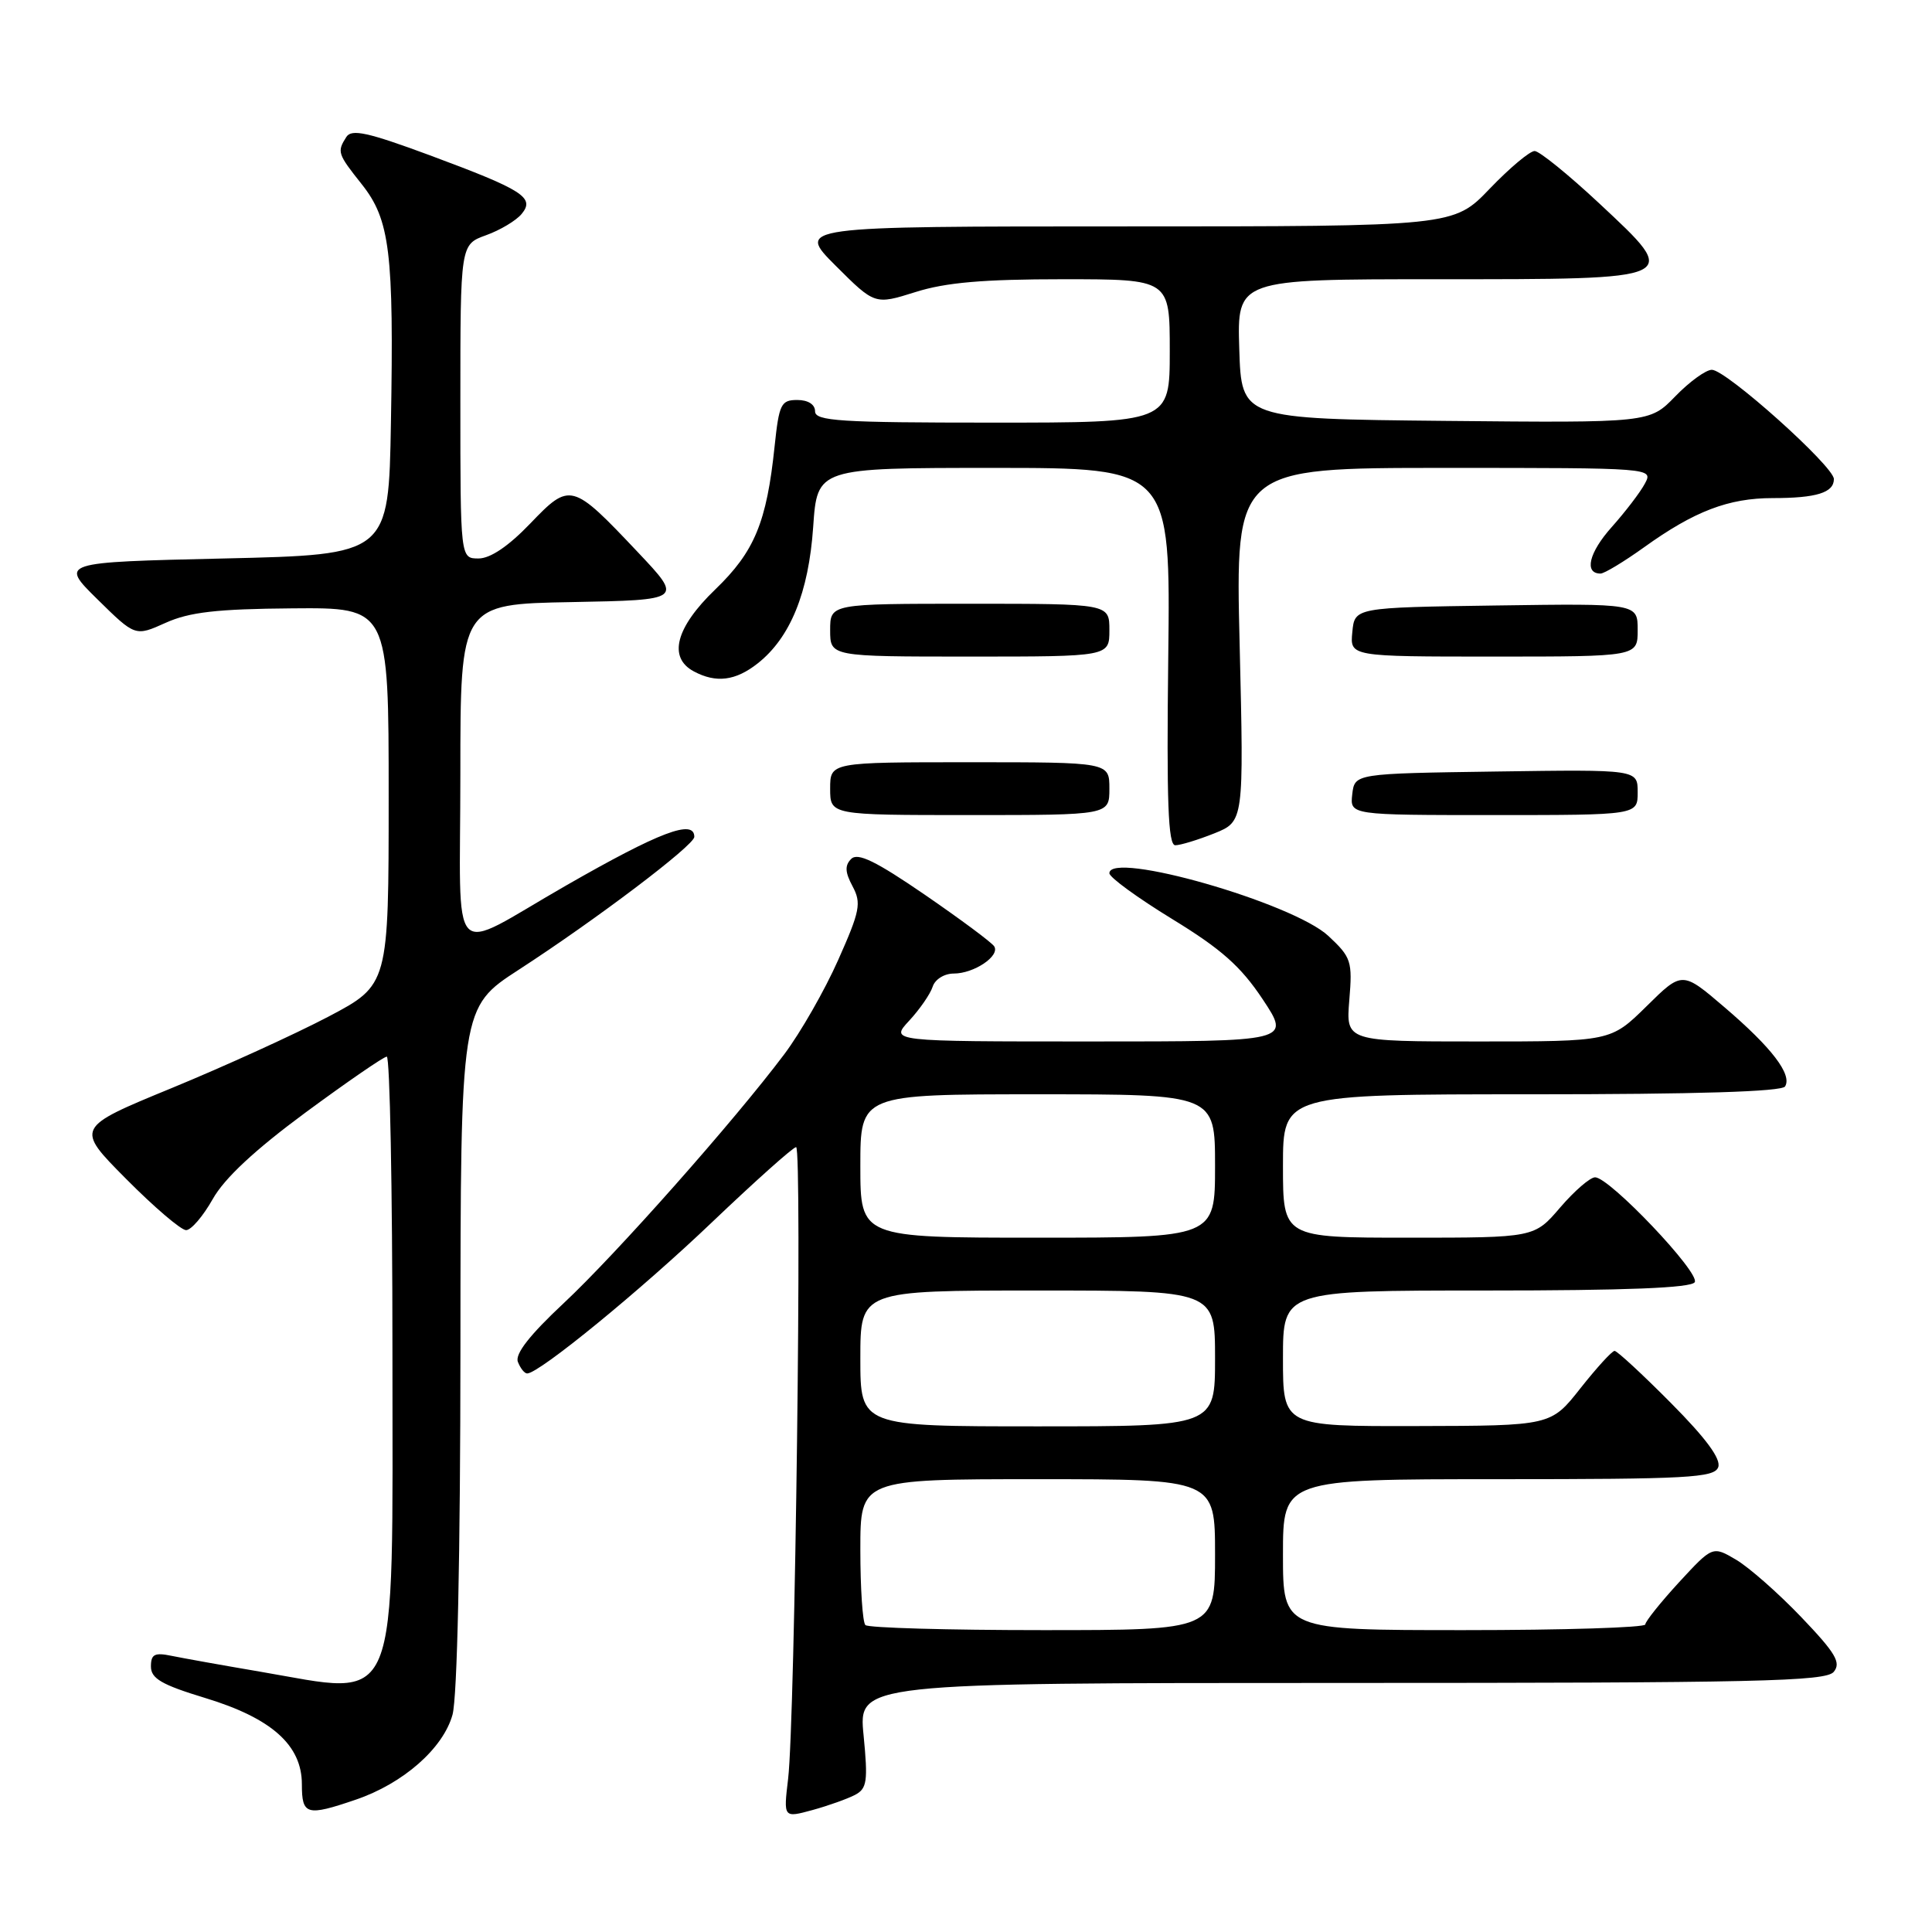 <?xml version="1.0" encoding="UTF-8" standalone="no"?>
<!DOCTYPE svg PUBLIC "-//W3C//DTD SVG 1.1//EN" "http://www.w3.org/Graphics/SVG/1.1/DTD/svg11.dtd" >
<svg xmlns="http://www.w3.org/2000/svg" xmlns:xlink="http://www.w3.org/1999/xlink" version="1.1" viewBox="0 0 256 256">
 <g >
 <path fill="currentColor"
d=" M 113.30 237.83 C 114.89 236.99 115.02 236.02 114.43 229.94 C 113.74 223.00 113.74 223.00 177.75 223.00 C 232.86 223.00 241.92 222.80 242.98 221.53 C 243.98 220.31 243.24 219.05 238.68 214.28 C 235.64 211.10 231.75 207.68 230.04 206.67 C 226.93 204.84 226.93 204.84 222.47 209.67 C 220.03 212.33 218.02 214.84 218.01 215.25 C 218.00 215.66 207.20 216.00 194.00 216.00 C 170.00 216.00 170.00 216.00 170.00 206.00 C 170.00 196.00 170.00 196.00 198.53 196.00 C 223.65 196.00 227.14 195.81 227.67 194.42 C 228.08 193.34 226.09 190.62 221.42 185.92 C 217.64 182.11 214.28 179.00 213.94 179.00 C 213.60 179.00 211.57 181.23 209.41 183.96 C 205.50 188.92 205.50 188.92 187.75 188.96 C 170.00 189.00 170.00 189.00 170.00 180.00 C 170.00 171.00 170.00 171.00 196.94 171.00 C 215.47 171.00 224.09 170.66 224.56 169.90 C 225.32 168.68 213.27 156.00 211.36 156.00 C 210.70 156.00 208.62 157.80 206.73 160.00 C 203.31 164.00 203.31 164.00 186.65 164.00 C 170.00 164.00 170.00 164.00 170.00 154.50 C 170.00 145.00 170.00 145.00 202.94 145.00 C 224.75 145.00 236.10 144.65 236.53 143.96 C 237.50 142.39 234.76 138.81 228.51 133.47 C 222.90 128.67 222.90 128.67 218.17 133.34 C 213.43 138.00 213.43 138.00 195.88 138.00 C 178.34 138.00 178.34 138.00 178.79 132.52 C 179.22 127.36 179.05 126.85 176.02 124.02 C 171.32 119.63 147.00 112.67 147.00 115.71 C 147.00 116.25 150.74 118.97 155.31 121.77 C 161.82 125.75 164.41 128.04 167.32 132.42 C 171.02 138.00 171.02 138.00 144.47 138.00 C 117.92 138.00 117.92 138.00 120.47 135.25 C 121.87 133.74 123.27 131.71 123.58 130.75 C 123.89 129.77 125.12 129.00 126.38 129.00 C 129.06 129.00 132.53 126.67 131.74 125.40 C 131.44 124.90 127.30 121.83 122.56 118.57 C 116.06 114.11 113.66 112.94 112.79 113.81 C 111.92 114.68 111.97 115.57 112.97 117.44 C 114.16 119.67 113.96 120.70 111.06 127.21 C 109.28 131.22 106.07 136.83 103.93 139.68 C 97.27 148.55 81.62 166.21 74.67 172.70 C 70.19 176.89 68.22 179.41 68.62 180.45 C 68.95 181.30 69.50 182.00 69.86 181.99 C 71.46 181.97 84.94 170.94 94.38 161.92 C 100.10 156.47 105.10 152.00 105.49 152.00 C 106.31 152.00 105.35 227.94 104.43 235.70 C 103.81 240.89 103.81 240.89 107.66 239.84 C 109.77 239.26 112.31 238.35 113.30 237.83 Z  M 47.13 238.47 C 53.42 236.33 58.72 231.68 59.96 227.21 C 60.59 224.92 61.00 206.23 61.01 178.50 C 61.03 133.50 61.03 133.50 68.73 128.50 C 78.99 121.85 92.00 112.00 92.00 110.89 C 92.00 108.49 87.40 110.23 75.00 117.34 C 59.16 126.41 61.00 128.35 61.00 102.55 C 61.00 80.05 61.00 80.05 75.75 79.78 C 90.50 79.50 90.50 79.50 84.51 73.16 C 75.79 63.93 75.54 63.86 70.25 69.38 C 67.38 72.37 64.98 74.00 63.41 74.00 C 61.00 74.00 61.00 74.00 61.00 53.20 C 61.00 32.40 61.00 32.40 64.40 31.17 C 66.27 30.50 68.39 29.23 69.11 28.36 C 70.92 26.18 69.37 25.19 56.91 20.56 C 48.72 17.53 46.58 17.06 45.89 18.15 C 44.64 20.12 44.72 20.37 47.94 24.42 C 51.67 29.12 52.20 33.43 51.80 56.00 C 51.50 73.50 51.50 73.50 29.71 74.00 C 7.92 74.50 7.92 74.50 12.92 79.42 C 17.92 84.34 17.92 84.34 21.94 82.53 C 25.09 81.11 28.71 80.69 38.73 80.61 C 51.50 80.50 51.50 80.50 51.50 105.50 C 51.50 130.50 51.50 130.50 43.50 134.72 C 39.10 137.03 29.76 141.29 22.74 144.18 C 9.98 149.43 9.98 149.43 16.71 156.21 C 20.42 159.95 23.99 163.00 24.66 163.00 C 25.33 163.00 26.91 161.15 28.18 158.90 C 29.73 156.13 33.76 152.38 40.49 147.41 C 46.00 143.35 50.84 140.02 51.25 140.01 C 51.66 140.01 52.00 157.49 52.00 178.87 C 52.00 227.63 53.21 224.69 34.38 221.49 C 29.50 220.66 24.26 219.72 22.75 219.41 C 20.48 218.94 20.00 219.19 20.00 220.82 C 20.00 222.41 21.42 223.24 27.15 224.98 C 35.99 227.66 40.00 231.24 40.00 236.42 C 40.00 240.51 40.62 240.69 47.13 238.47 Z  M 160.89 110.43 C 164.82 108.85 164.82 108.85 164.26 85.43 C 163.69 62.00 163.69 62.00 191.38 62.00 C 219.07 62.00 219.07 62.00 217.95 64.09 C 217.34 65.24 215.36 67.82 213.56 69.84 C 210.54 73.22 209.87 76.00 212.08 76.00 C 212.58 76.00 215.18 74.43 217.86 72.51 C 224.50 67.74 229.04 66.00 234.89 66.00 C 240.69 66.00 243.00 65.28 243.00 63.48 C 243.00 61.79 228.72 49.00 226.83 49.00 C 226.04 49.00 223.86 50.58 221.98 52.52 C 218.58 56.03 218.58 56.03 191.54 55.77 C 164.50 55.50 164.50 55.50 164.21 46.25 C 163.92 37.00 163.92 37.00 190.34 37.00 C 223.05 37.00 222.79 37.12 211.92 26.96 C 207.84 23.15 203.98 20.02 203.35 20.01 C 202.71 20.01 200.04 22.25 197.40 25.00 C 192.61 30.00 192.61 30.00 149.07 30.00 C 105.52 30.00 105.52 30.00 110.72 35.20 C 115.92 40.39 115.92 40.39 121.30 38.70 C 125.30 37.43 130.30 37.00 140.84 37.00 C 155.00 37.00 155.00 37.00 155.00 46.50 C 155.00 56.00 155.00 56.00 131.50 56.00 C 111.28 56.00 108.00 55.79 108.00 54.50 C 108.00 53.59 107.07 53.00 105.64 53.00 C 103.49 53.00 103.23 53.54 102.64 59.13 C 101.59 69.21 99.98 73.09 94.78 78.10 C 89.53 83.15 88.49 87.12 91.93 88.96 C 94.88 90.54 97.46 90.22 100.39 87.91 C 104.72 84.50 107.15 78.53 107.75 69.83 C 108.29 62.00 108.29 62.00 131.69 62.00 C 155.10 62.00 155.10 62.00 154.80 87.00 C 154.57 106.28 154.78 112.00 155.73 112.00 C 156.41 112.00 158.73 111.29 160.89 110.43 Z  M 147.00 104.50 C 147.00 101.00 147.00 101.00 128.50 101.00 C 110.00 101.00 110.00 101.00 110.00 104.50 C 110.00 108.00 110.00 108.00 128.50 108.00 C 147.00 108.00 147.00 108.00 147.00 104.50 Z  M 217.00 104.98 C 217.00 101.96 217.00 101.96 198.25 102.23 C 179.50 102.50 179.50 102.50 179.18 105.25 C 178.87 108.00 178.87 108.00 197.93 108.00 C 217.00 108.00 217.00 108.00 217.00 104.98 Z  M 147.00 83.50 C 147.00 80.00 147.00 80.00 128.50 80.00 C 110.00 80.00 110.00 80.00 110.00 83.50 C 110.00 87.00 110.00 87.00 128.50 87.00 C 147.00 87.00 147.00 87.00 147.00 83.50 Z  M 217.00 83.48 C 217.00 79.96 217.00 79.96 198.25 80.23 C 179.50 80.50 179.50 80.50 179.19 83.75 C 178.87 87.00 178.87 87.00 197.94 87.00 C 217.00 87.00 217.00 87.00 217.00 83.48 Z  M 114.67 215.33 C 114.30 214.97 114.00 210.47 114.00 205.33 C 114.00 196.00 114.00 196.00 137.50 196.00 C 161.00 196.00 161.00 196.00 161.00 206.00 C 161.00 216.00 161.00 216.00 138.17 216.00 C 125.61 216.00 115.03 215.70 114.67 215.33 Z  M 114.00 180.00 C 114.00 171.00 114.00 171.00 137.50 171.00 C 161.00 171.00 161.00 171.00 161.00 180.00 C 161.00 189.00 161.00 189.00 137.50 189.00 C 114.00 189.00 114.00 189.00 114.00 180.00 Z  M 114.00 154.50 C 114.00 145.00 114.00 145.00 137.50 145.00 C 161.00 145.00 161.00 145.00 161.00 154.50 C 161.00 164.00 161.00 164.00 137.50 164.00 C 114.00 164.00 114.00 164.00 114.00 154.50 Z "/>
</g>
</svg>